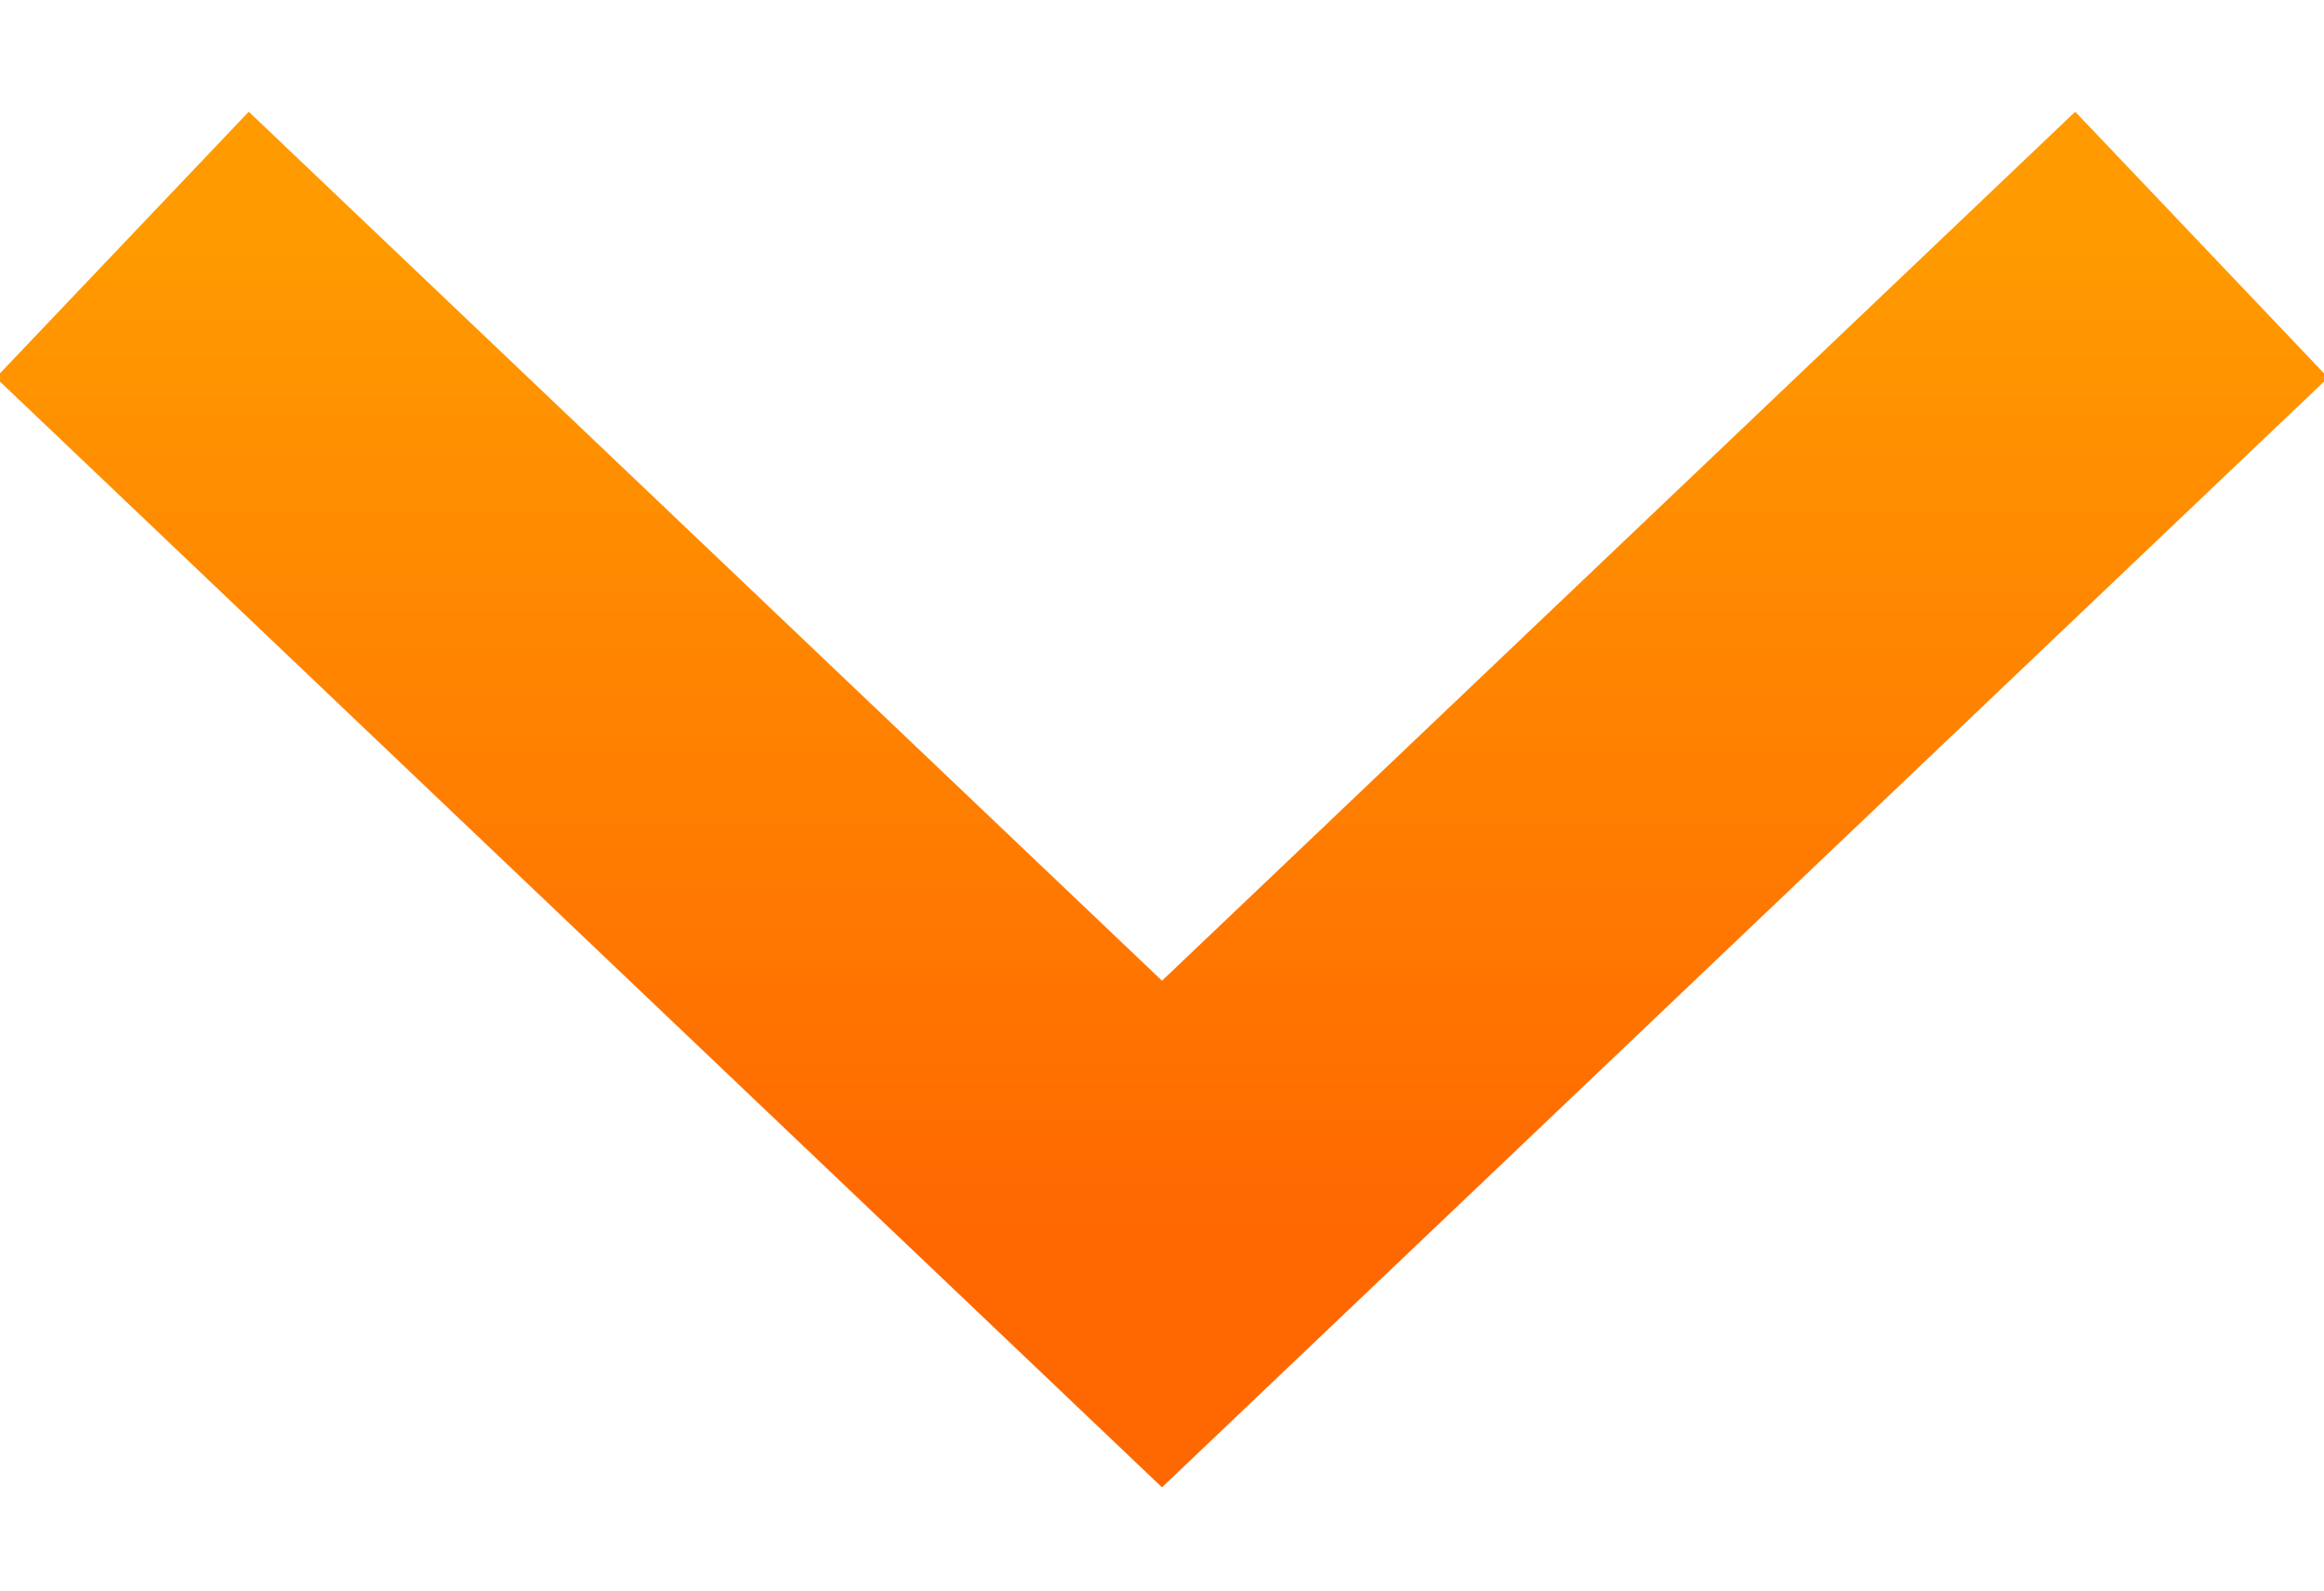 <?xml version="1.0" encoding="UTF-8"?>
<svg width="19px" height="13px" viewBox="0 0 19 13" version="1.1" xmlns="http://www.w3.org/2000/svg" xmlns:xlink="http://www.w3.org/1999/xlink">
    <!-- Generator: Sketch 51.1 (57501) - http://www.bohemiancoding.com/sketch -->
    <title>Path 3</title>
    <desc>Created with Sketch.</desc>
    <defs>
        <linearGradient x1="50%" y1="0%" x2="50%" y2="100%" id="linearGradient-1">
            <stop stop-color="#FF9A00" offset="0%"></stop>
            <stop stop-color="#FF6800" offset="100%"></stop>
        </linearGradient>
    </defs>
    <g id="Flow" stroke="none" stroke-width="1" fill="none" fill-rule="evenodd">
        <g id="Main-screen" transform="translate(-318, -532)" fill-rule="nonzero" stroke="url(#linearGradient-1)" stroke-width="3">
            <g id="ride-01" transform="translate(20, 263)">
                <g id="drive-info" transform="translate(11, 17)">
                    <g id="Group-2" transform="translate(163, 243)">
                        <polyline id="Path-3" points="142 11 133.5 19.086 125 11"></polyline>
                    </g>
                </g>
            </g>
        </g>
    </g>
</svg>